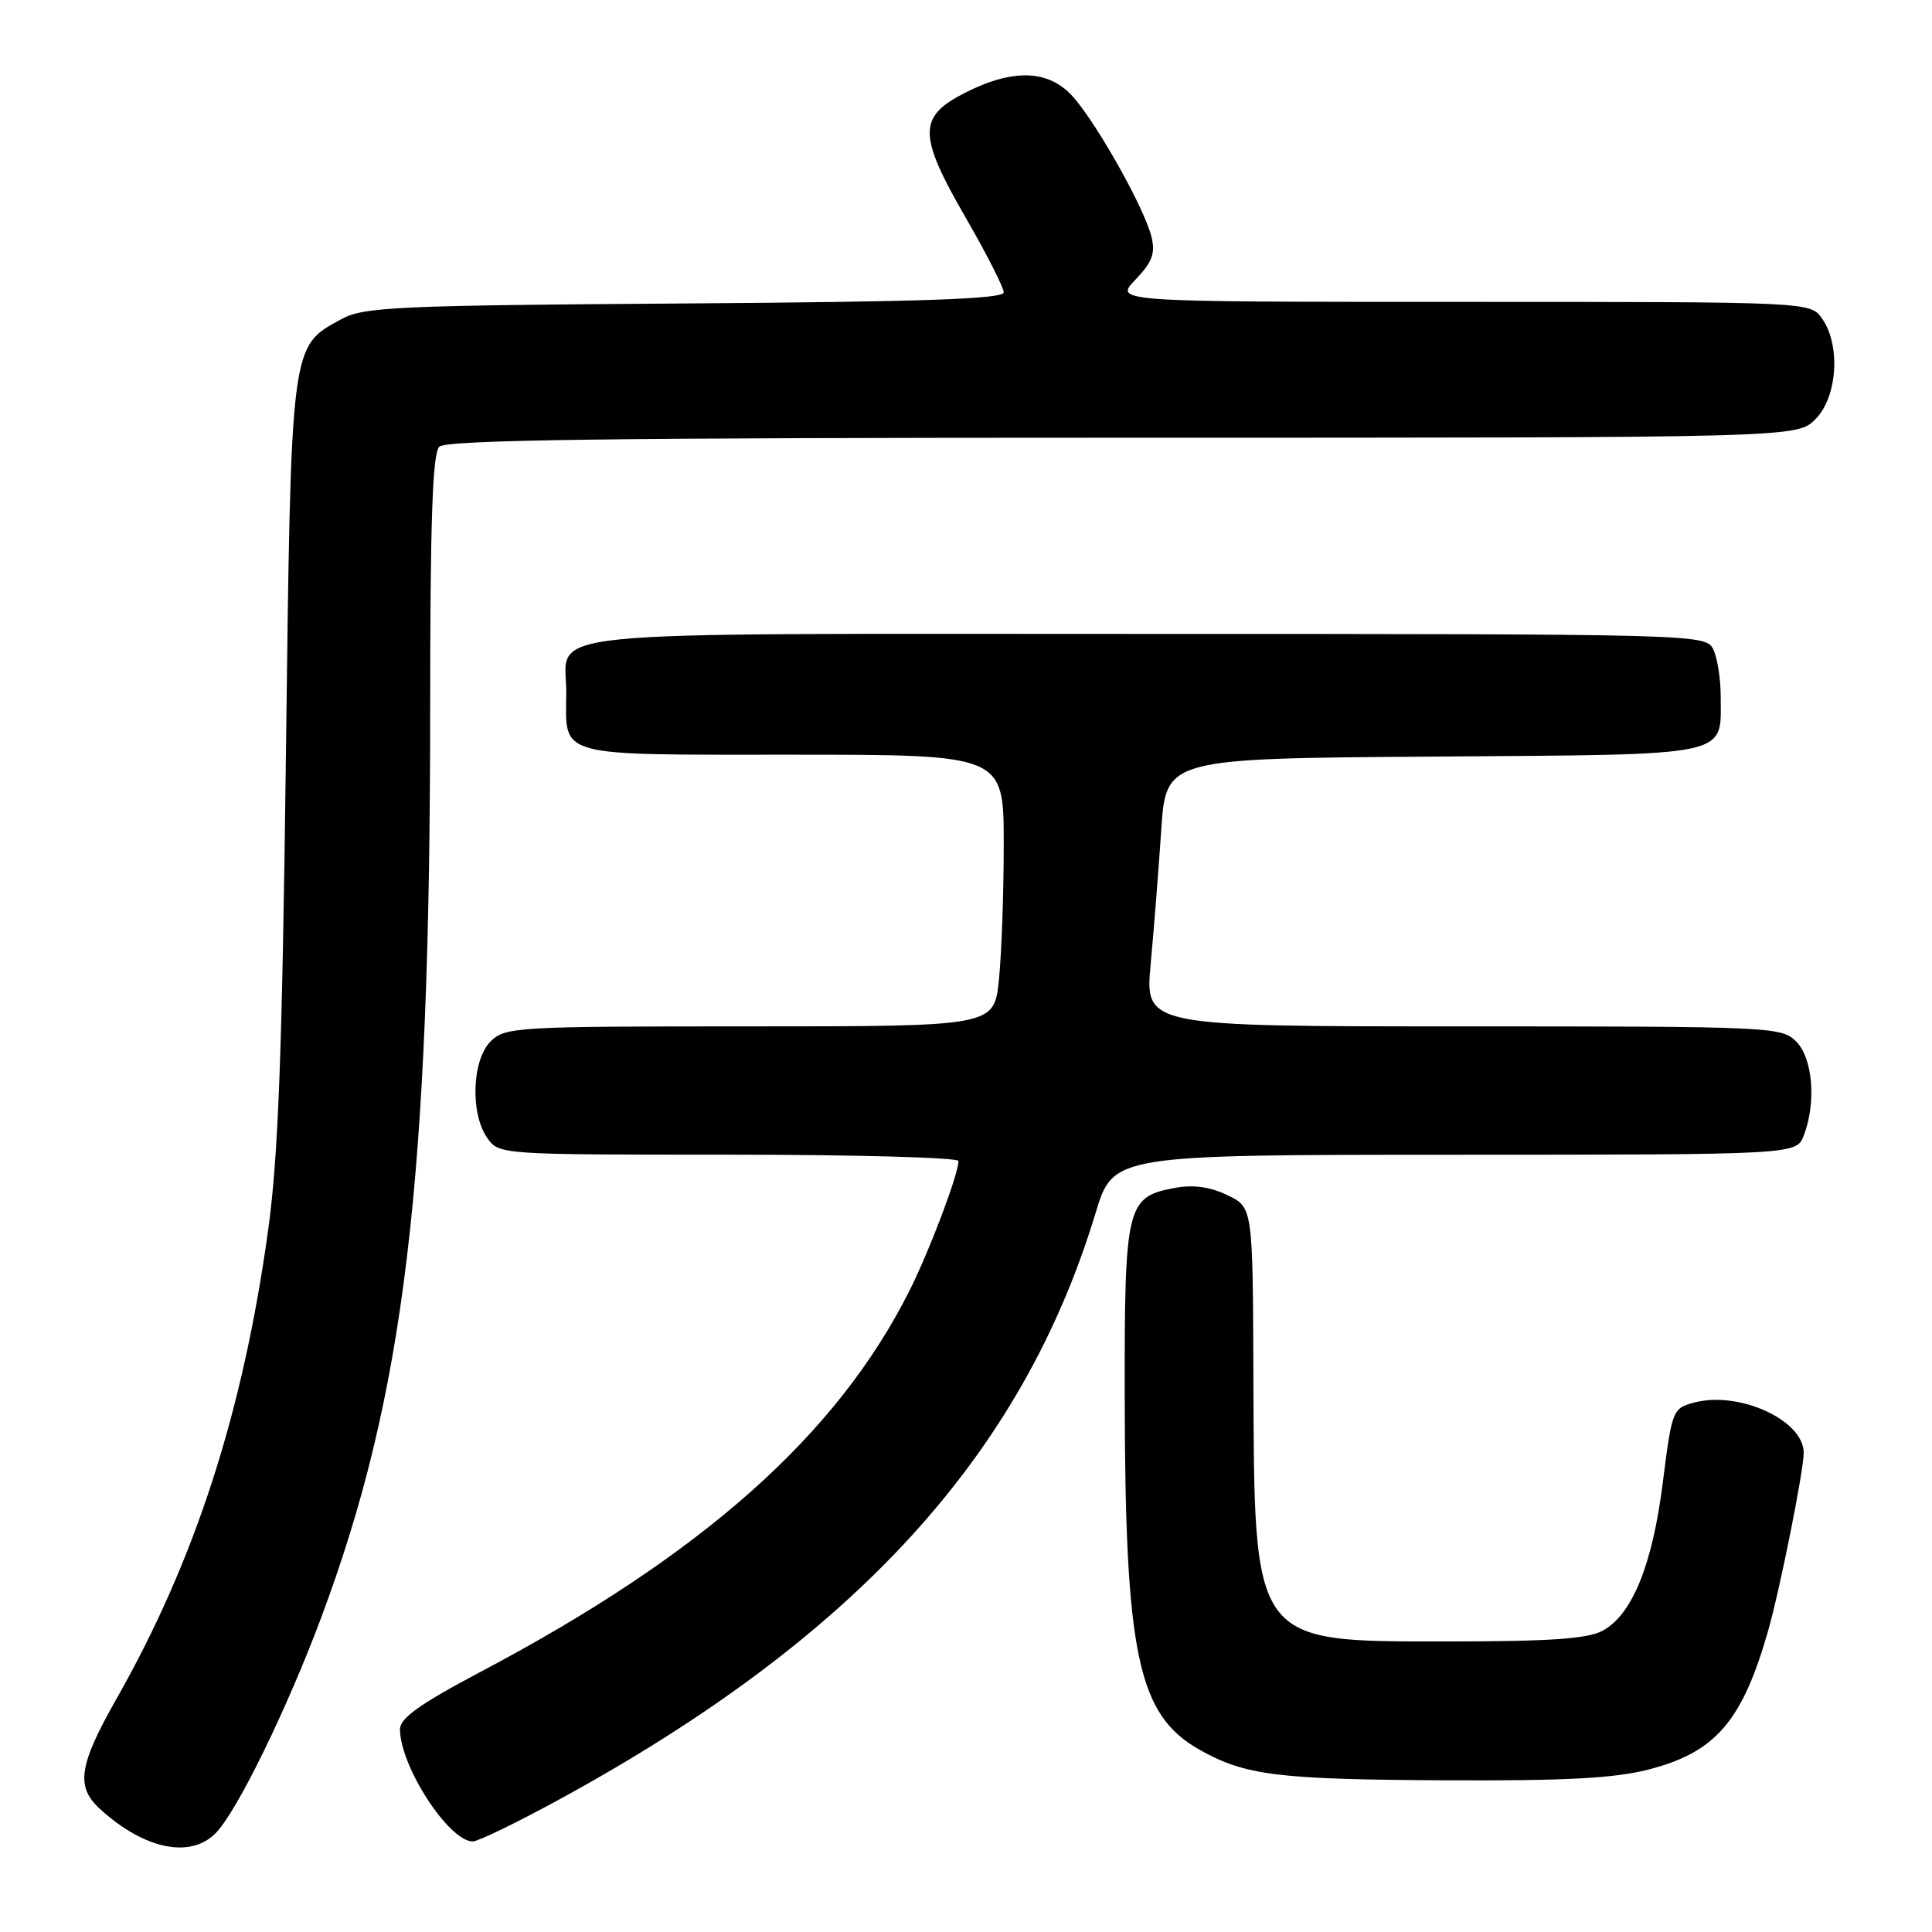<?xml version="1.0" encoding="UTF-8" standalone="no"?>
<!DOCTYPE svg PUBLIC "-//W3C//DTD SVG 1.1//EN" "http://www.w3.org/Graphics/SVG/1.1/DTD/svg11.dtd" >
<svg xmlns="http://www.w3.org/2000/svg" xmlns:xlink="http://www.w3.org/1999/xlink" version="1.1" viewBox="0 0 256 256">
 <g >
 <path fill="currentColor"
d=" M 28.72 242.75 C 31.59 239.63 38.03 226.42 42.50 214.50 C 53.61 184.84 56.99 156.74 57.00 93.95 C 57.00 69.19 57.31 60.09 58.20 59.20 C 59.12 58.28 80.59 58.00 148.75 58.00 C 238.09 58.00 238.09 58.00 240.55 55.55 C 243.46 52.63 243.93 45.77 241.44 42.22 C 239.89 40.00 239.89 40.00 193.76 40.00 C 147.63 40.00 147.63 40.00 150.44 37.07 C 152.70 34.70 153.12 33.58 152.56 31.32 C 151.66 27.69 145.71 17.00 142.39 13.06 C 139.19 9.25 134.44 8.98 127.96 12.25 C 121.61 15.45 121.61 17.83 127.93 28.79 C 130.72 33.62 133.00 38.10 133.00 38.74 C 133.00 39.62 122.27 39.99 90.75 40.21 C 52.58 40.47 48.19 40.67 45.27 42.27 C 38.45 45.99 38.57 45.03 37.88 100.50 C 37.39 139.57 36.88 153.23 35.53 163.00 C 32.20 187.14 25.86 206.74 15.42 225.13 C 10.43 233.93 10.01 236.75 13.25 239.70 C 19.20 245.13 25.41 246.35 28.72 242.75 Z  M 74.21 238.38 C 113.32 217.03 135.45 192.81 145.16 160.76 C 147.50 153.02 147.50 153.02 192.77 153.01 C 238.05 153.00 238.05 153.00 239.02 150.43 C 240.69 146.06 240.20 140.20 238.00 138.00 C 236.06 136.06 234.67 136.00 193.86 136.00 C 151.71 136.00 151.71 136.00 152.47 127.75 C 152.89 123.21 153.52 115.22 153.87 110.00 C 154.50 100.50 154.50 100.50 190.00 100.25 C 229.98 99.96 228.00 100.37 228.00 92.24 C 228.00 89.84 227.53 87.00 226.96 85.93 C 225.96 84.05 224.07 84.00 151.83 84.00 C 68.34 84.00 75.09 83.31 75.03 91.82 C 74.97 100.43 73.40 100.00 105.04 100.00 C 133.00 100.00 133.00 100.00 133.00 111.85 C 133.00 118.37 132.71 126.47 132.36 129.85 C 131.72 136.00 131.72 136.00 99.36 136.00 C 68.33 136.00 66.92 136.08 65.00 138.00 C 62.54 140.46 62.29 147.54 64.56 150.78 C 66.11 152.99 66.23 153.00 96.56 153.00 C 113.30 153.00 127.00 153.38 127.00 153.84 C 127.00 155.59 123.16 165.75 120.51 171.02 C 110.90 190.15 93.12 205.97 63.75 221.49 C 55.71 225.74 53.00 227.66 53.00 229.12 C 53.00 234.03 59.47 244.00 62.65 244.00 C 63.35 244.00 68.56 241.47 74.21 238.38 Z  M 218.53 234.45 C 227.37 232.15 230.89 228.02 234.31 216.00 C 235.89 210.43 239.00 194.85 239.00 192.50 C 239.00 188.18 230.43 184.26 224.47 185.85 C 221.64 186.61 221.54 186.86 220.34 196.37 C 218.97 207.34 216.27 213.98 212.34 216.09 C 210.35 217.15 205.33 217.50 191.92 217.50 C 165.80 217.50 166.21 218.07 166.08 182.23 C 166.00 159.97 166.00 159.97 162.61 158.35 C 160.31 157.25 158.07 156.95 155.64 157.41 C 149.27 158.60 149.00 159.73 149.03 184.97 C 149.08 219.31 150.76 227.25 158.98 231.87 C 165.02 235.26 169.32 235.79 191.54 235.90 C 207.58 235.98 213.99 235.63 218.53 234.45 Z "/>
</g>
</svg>